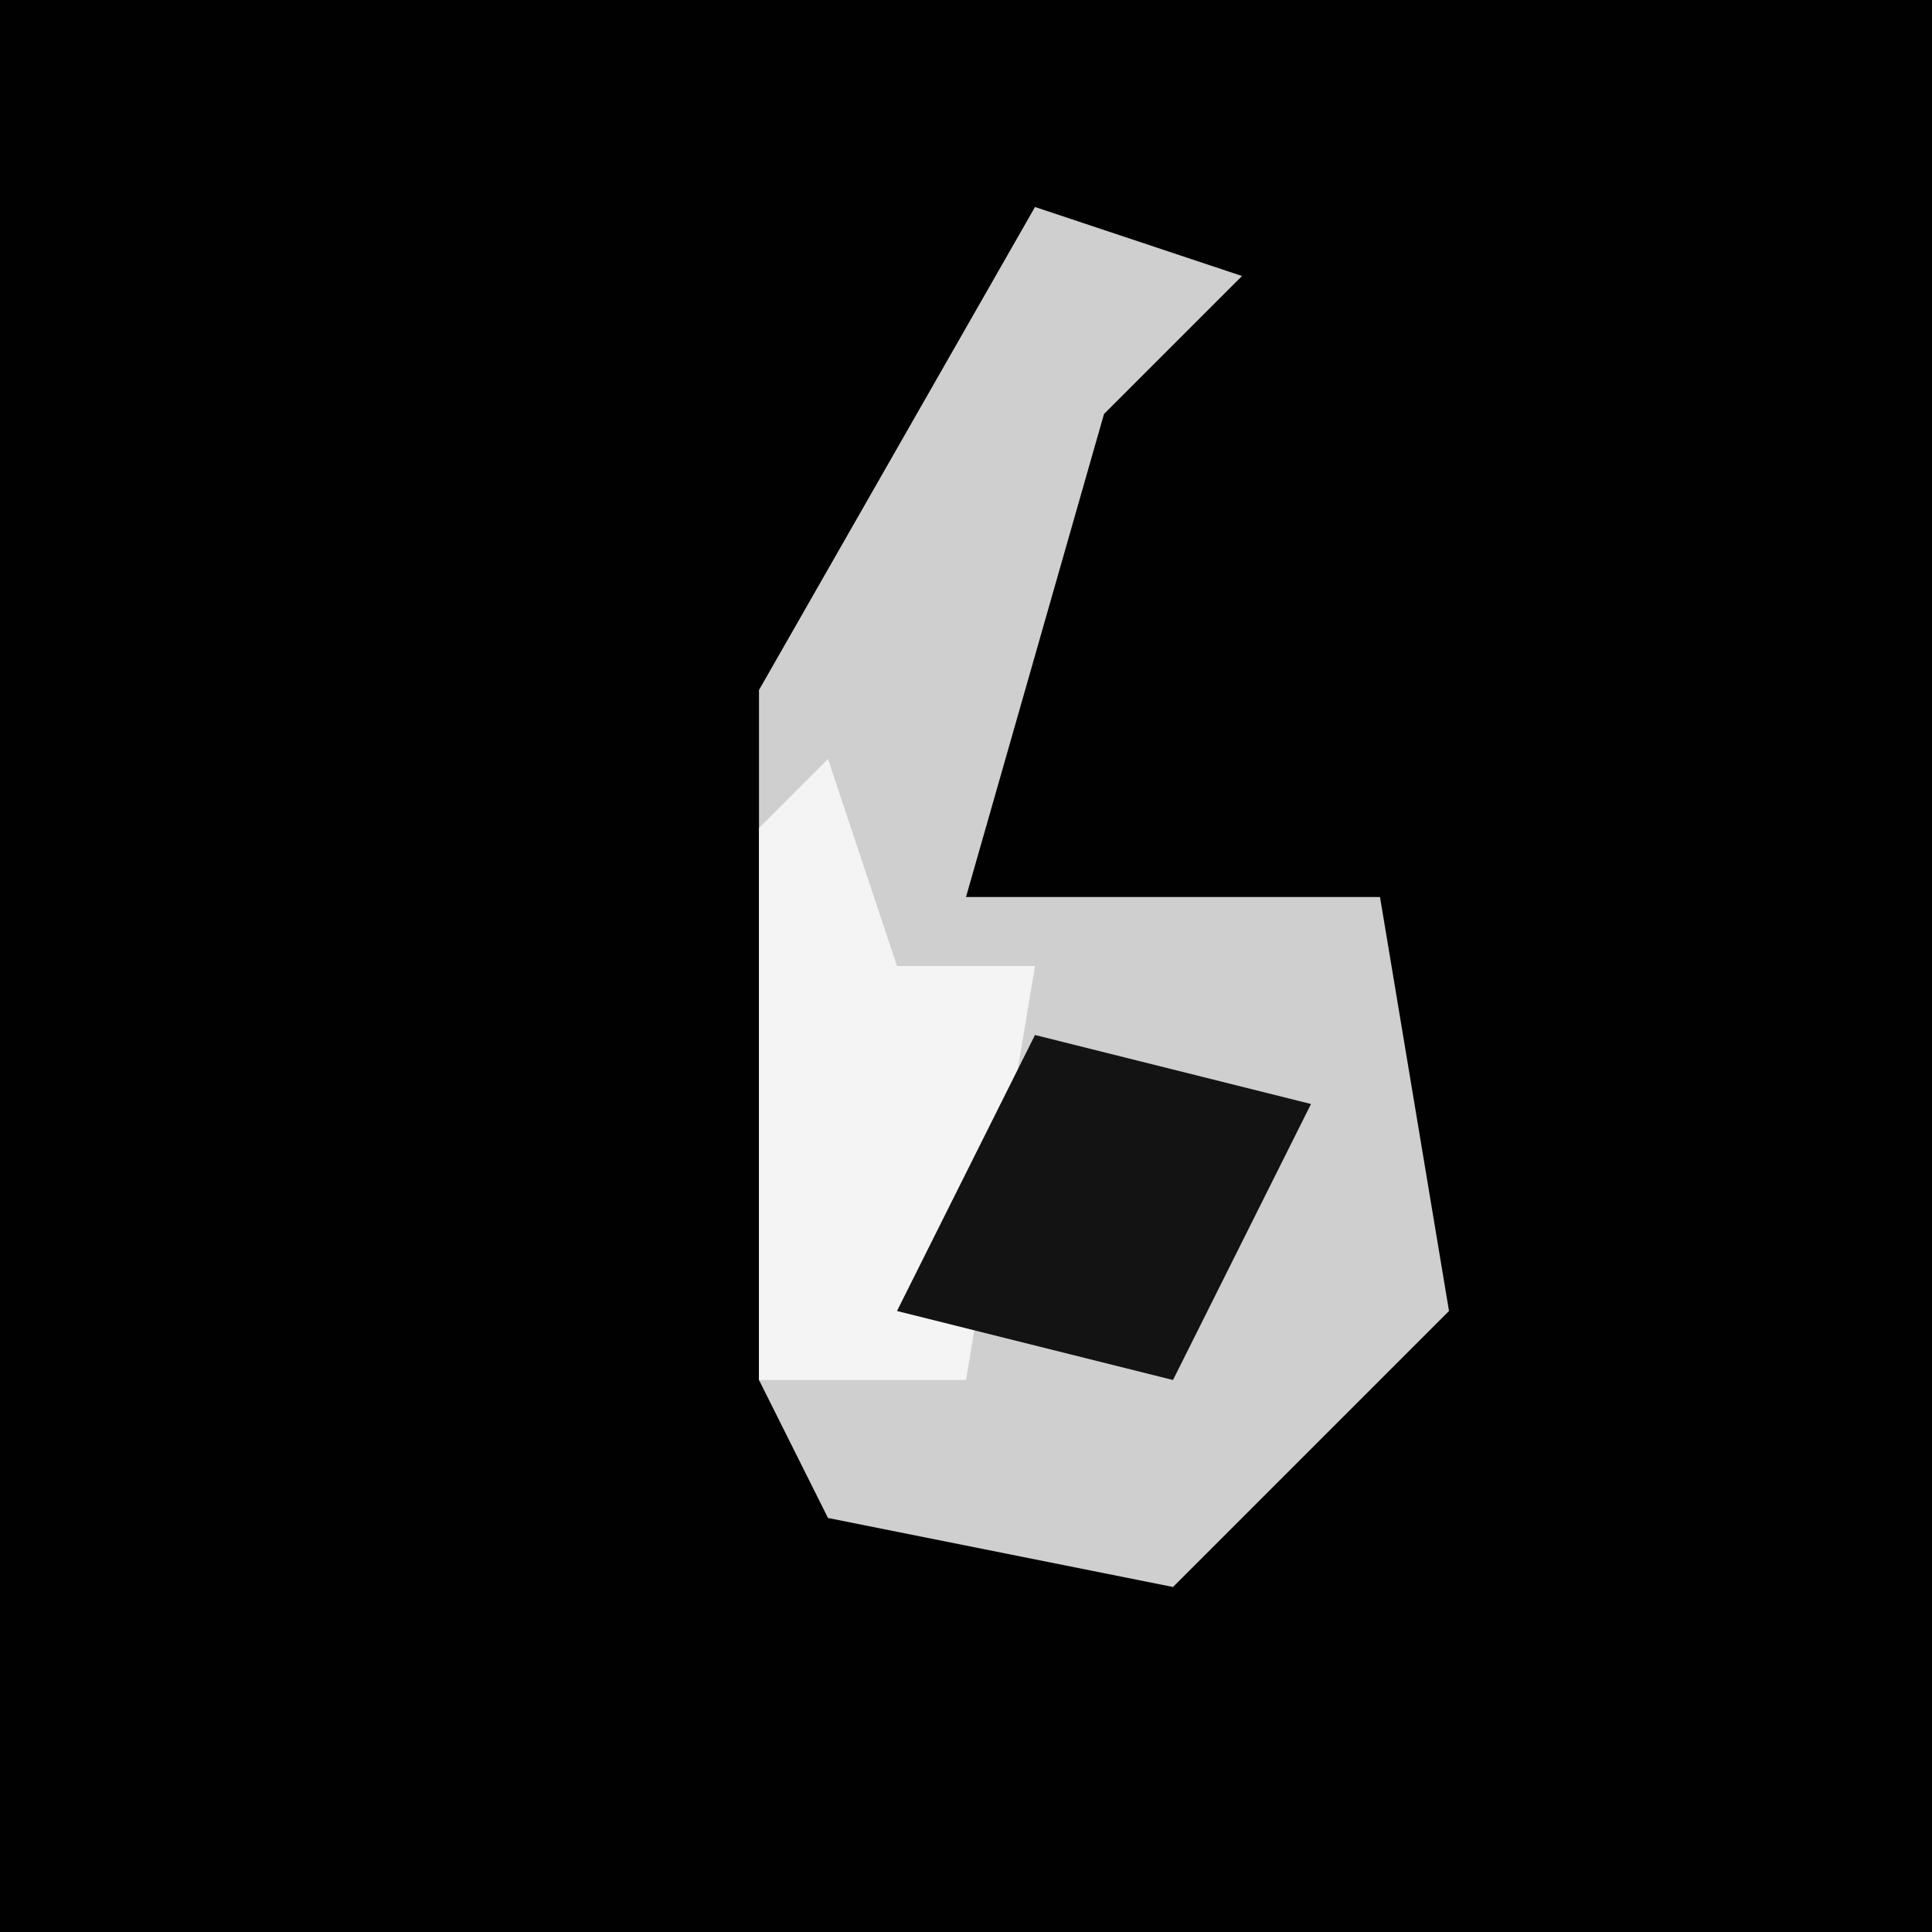 <?xml version="1.0" encoding="UTF-8"?>
<svg version="1.1" xmlns="http://www.w3.org/2000/svg" width="28" height="28">
<path d="M0,0 L28,0 L28,28 L0,28 Z " fill="#010101" transform="translate(0,0)"/>
<path d="M0,0 L3,1 L1,3 L-1,10 L5,10 L6,16 L2,20 L-3,19 L-4,17 L-4,7 Z " fill="#CFCFCF" transform="translate(15,3)"/>
<path d="M0,0 L1,3 L3,3 L2,9 L-1,9 L-1,1 Z " fill="#F4F4F4" transform="translate(12,11)"/>
<path d="M0,0 L4,1 L2,5 L-2,4 Z " fill="#131313" transform="translate(15,15)"/>
</svg>
